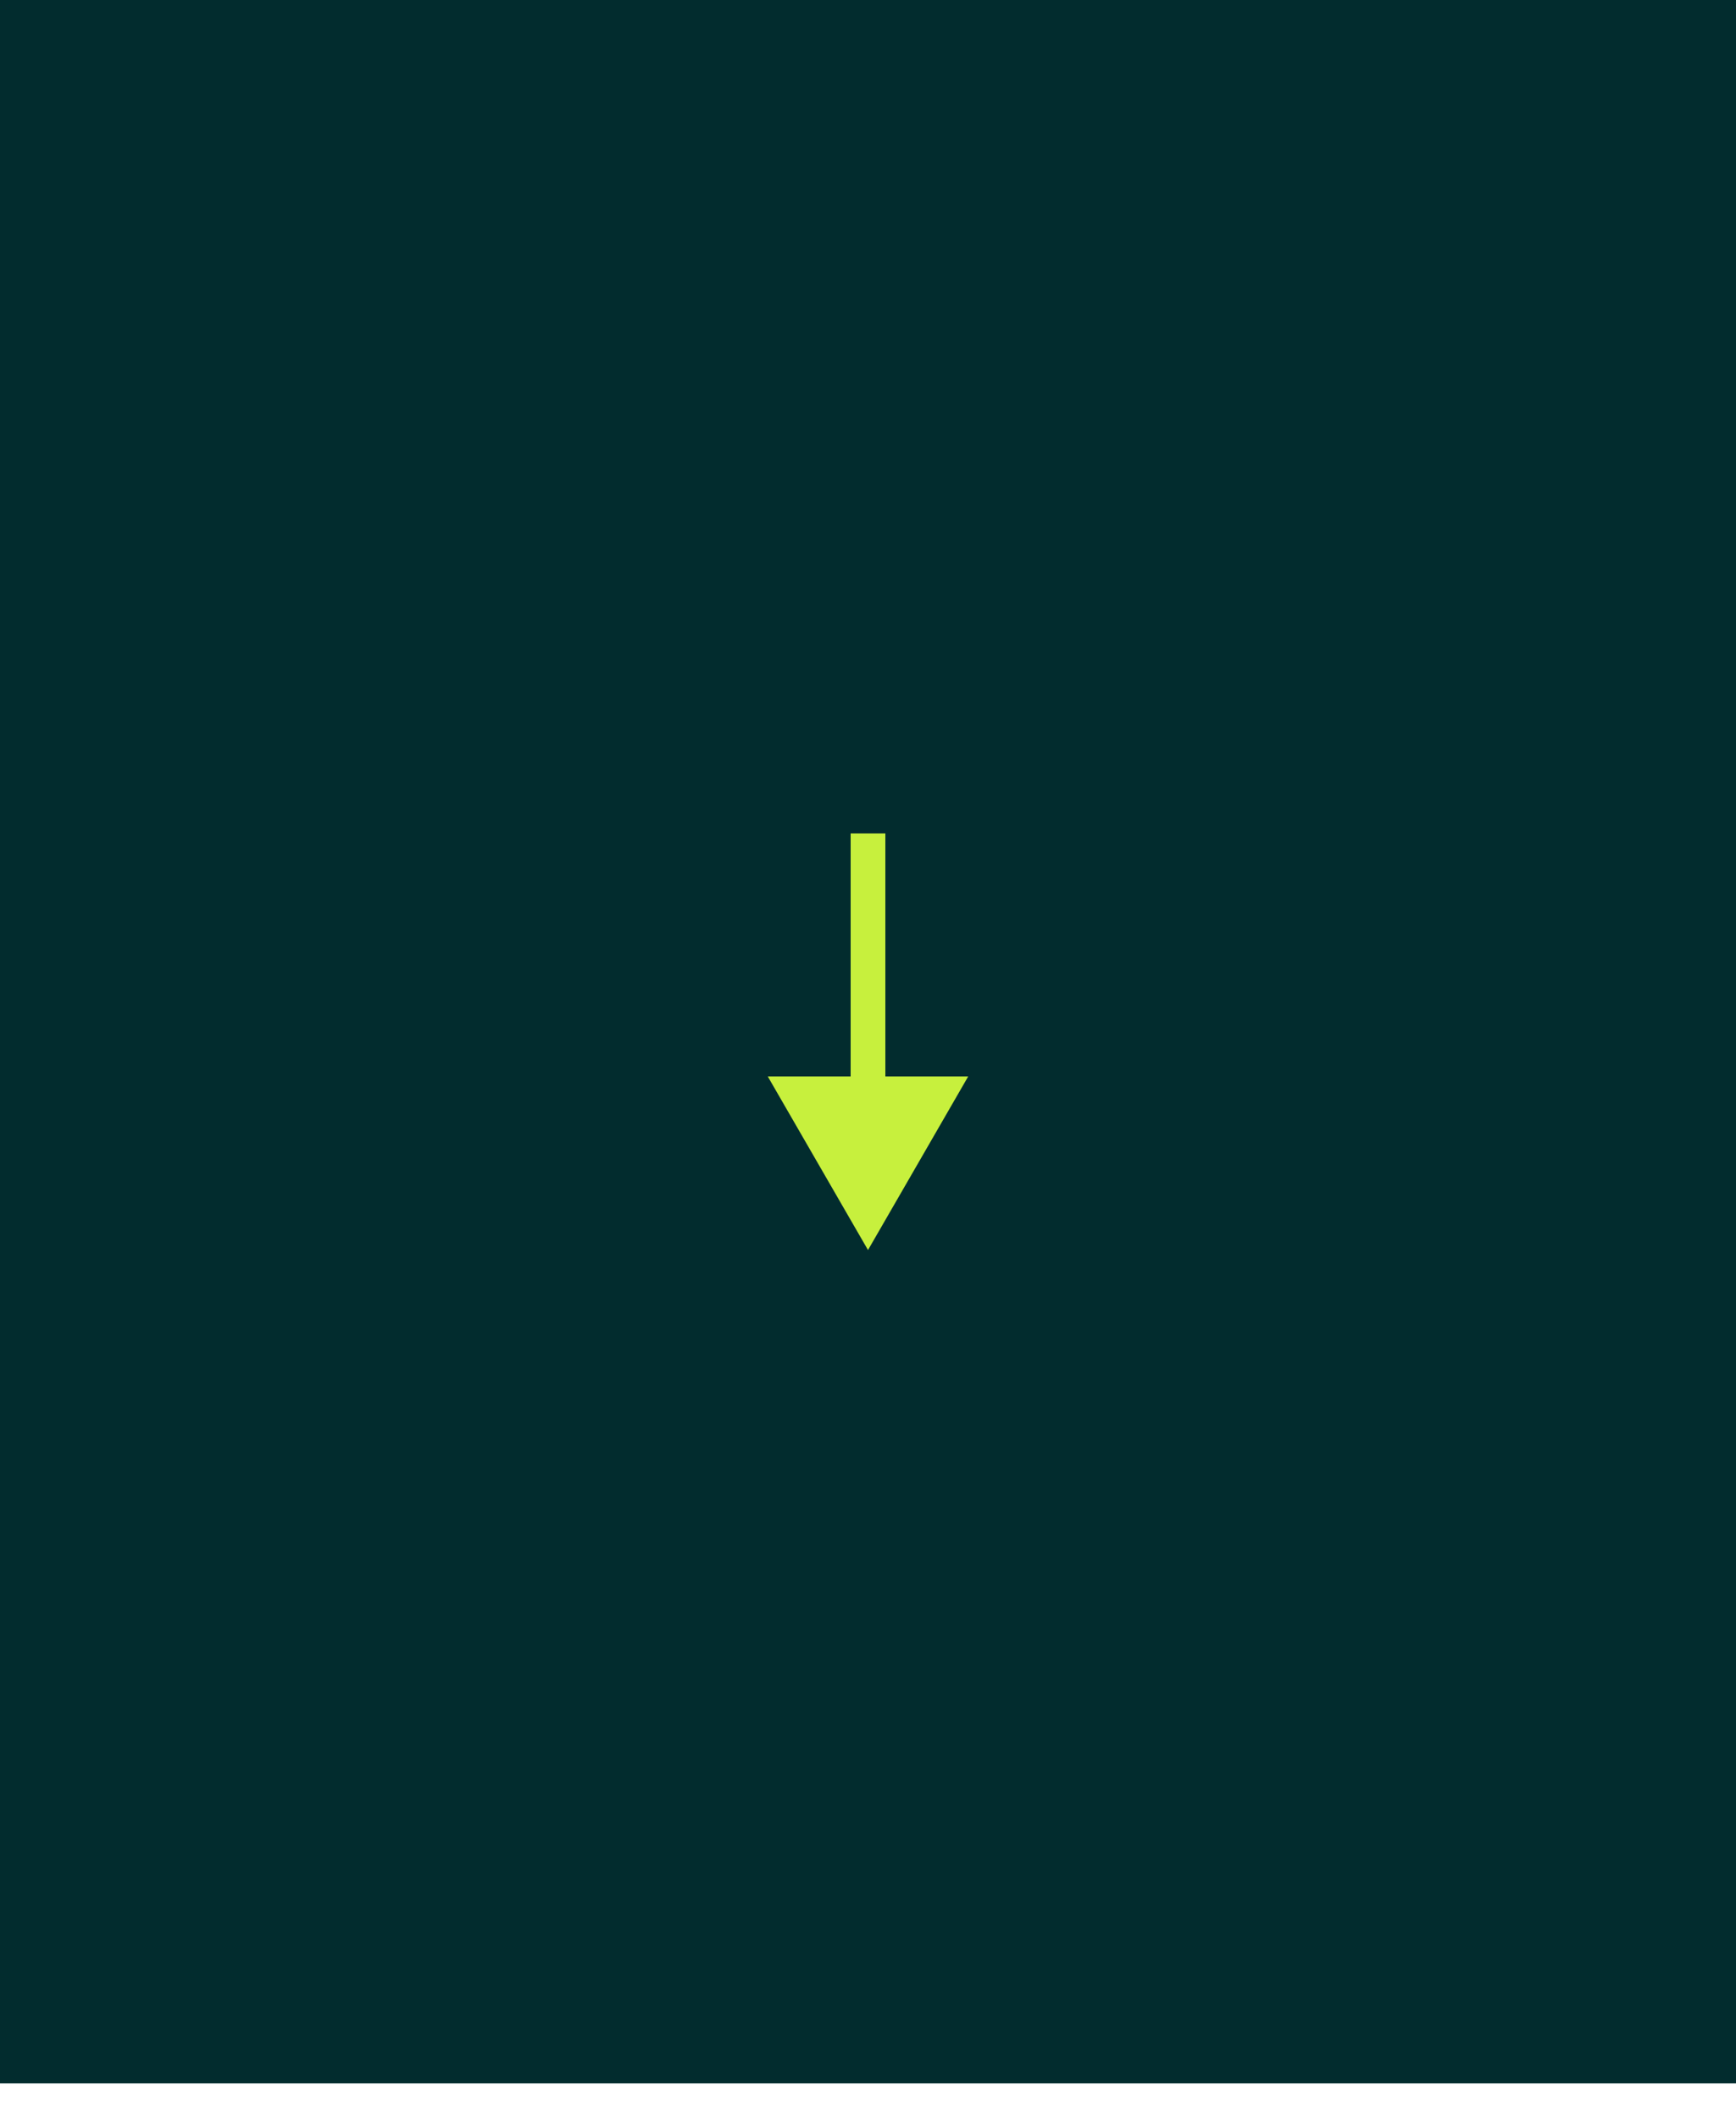 <svg width="50" height="61" viewBox="0 0 50 61" fill="none" xmlns="http://www.w3.org/2000/svg">
<rect x="0.5" y="0.5" width="49" height="59.004" fill="#022C2E"/>
<path d="M25 36.002L27.886 31.002L22.113 31.002L25 36.002ZM24.5 24.002L24.5 31.502L25.5 31.502L25.5 24.002L24.5 24.002Z" fill="#C7F03D"/>
<rect x="0.5" y="0.5" width="49" height="59.004" stroke="#022C2E"/>
</svg>
